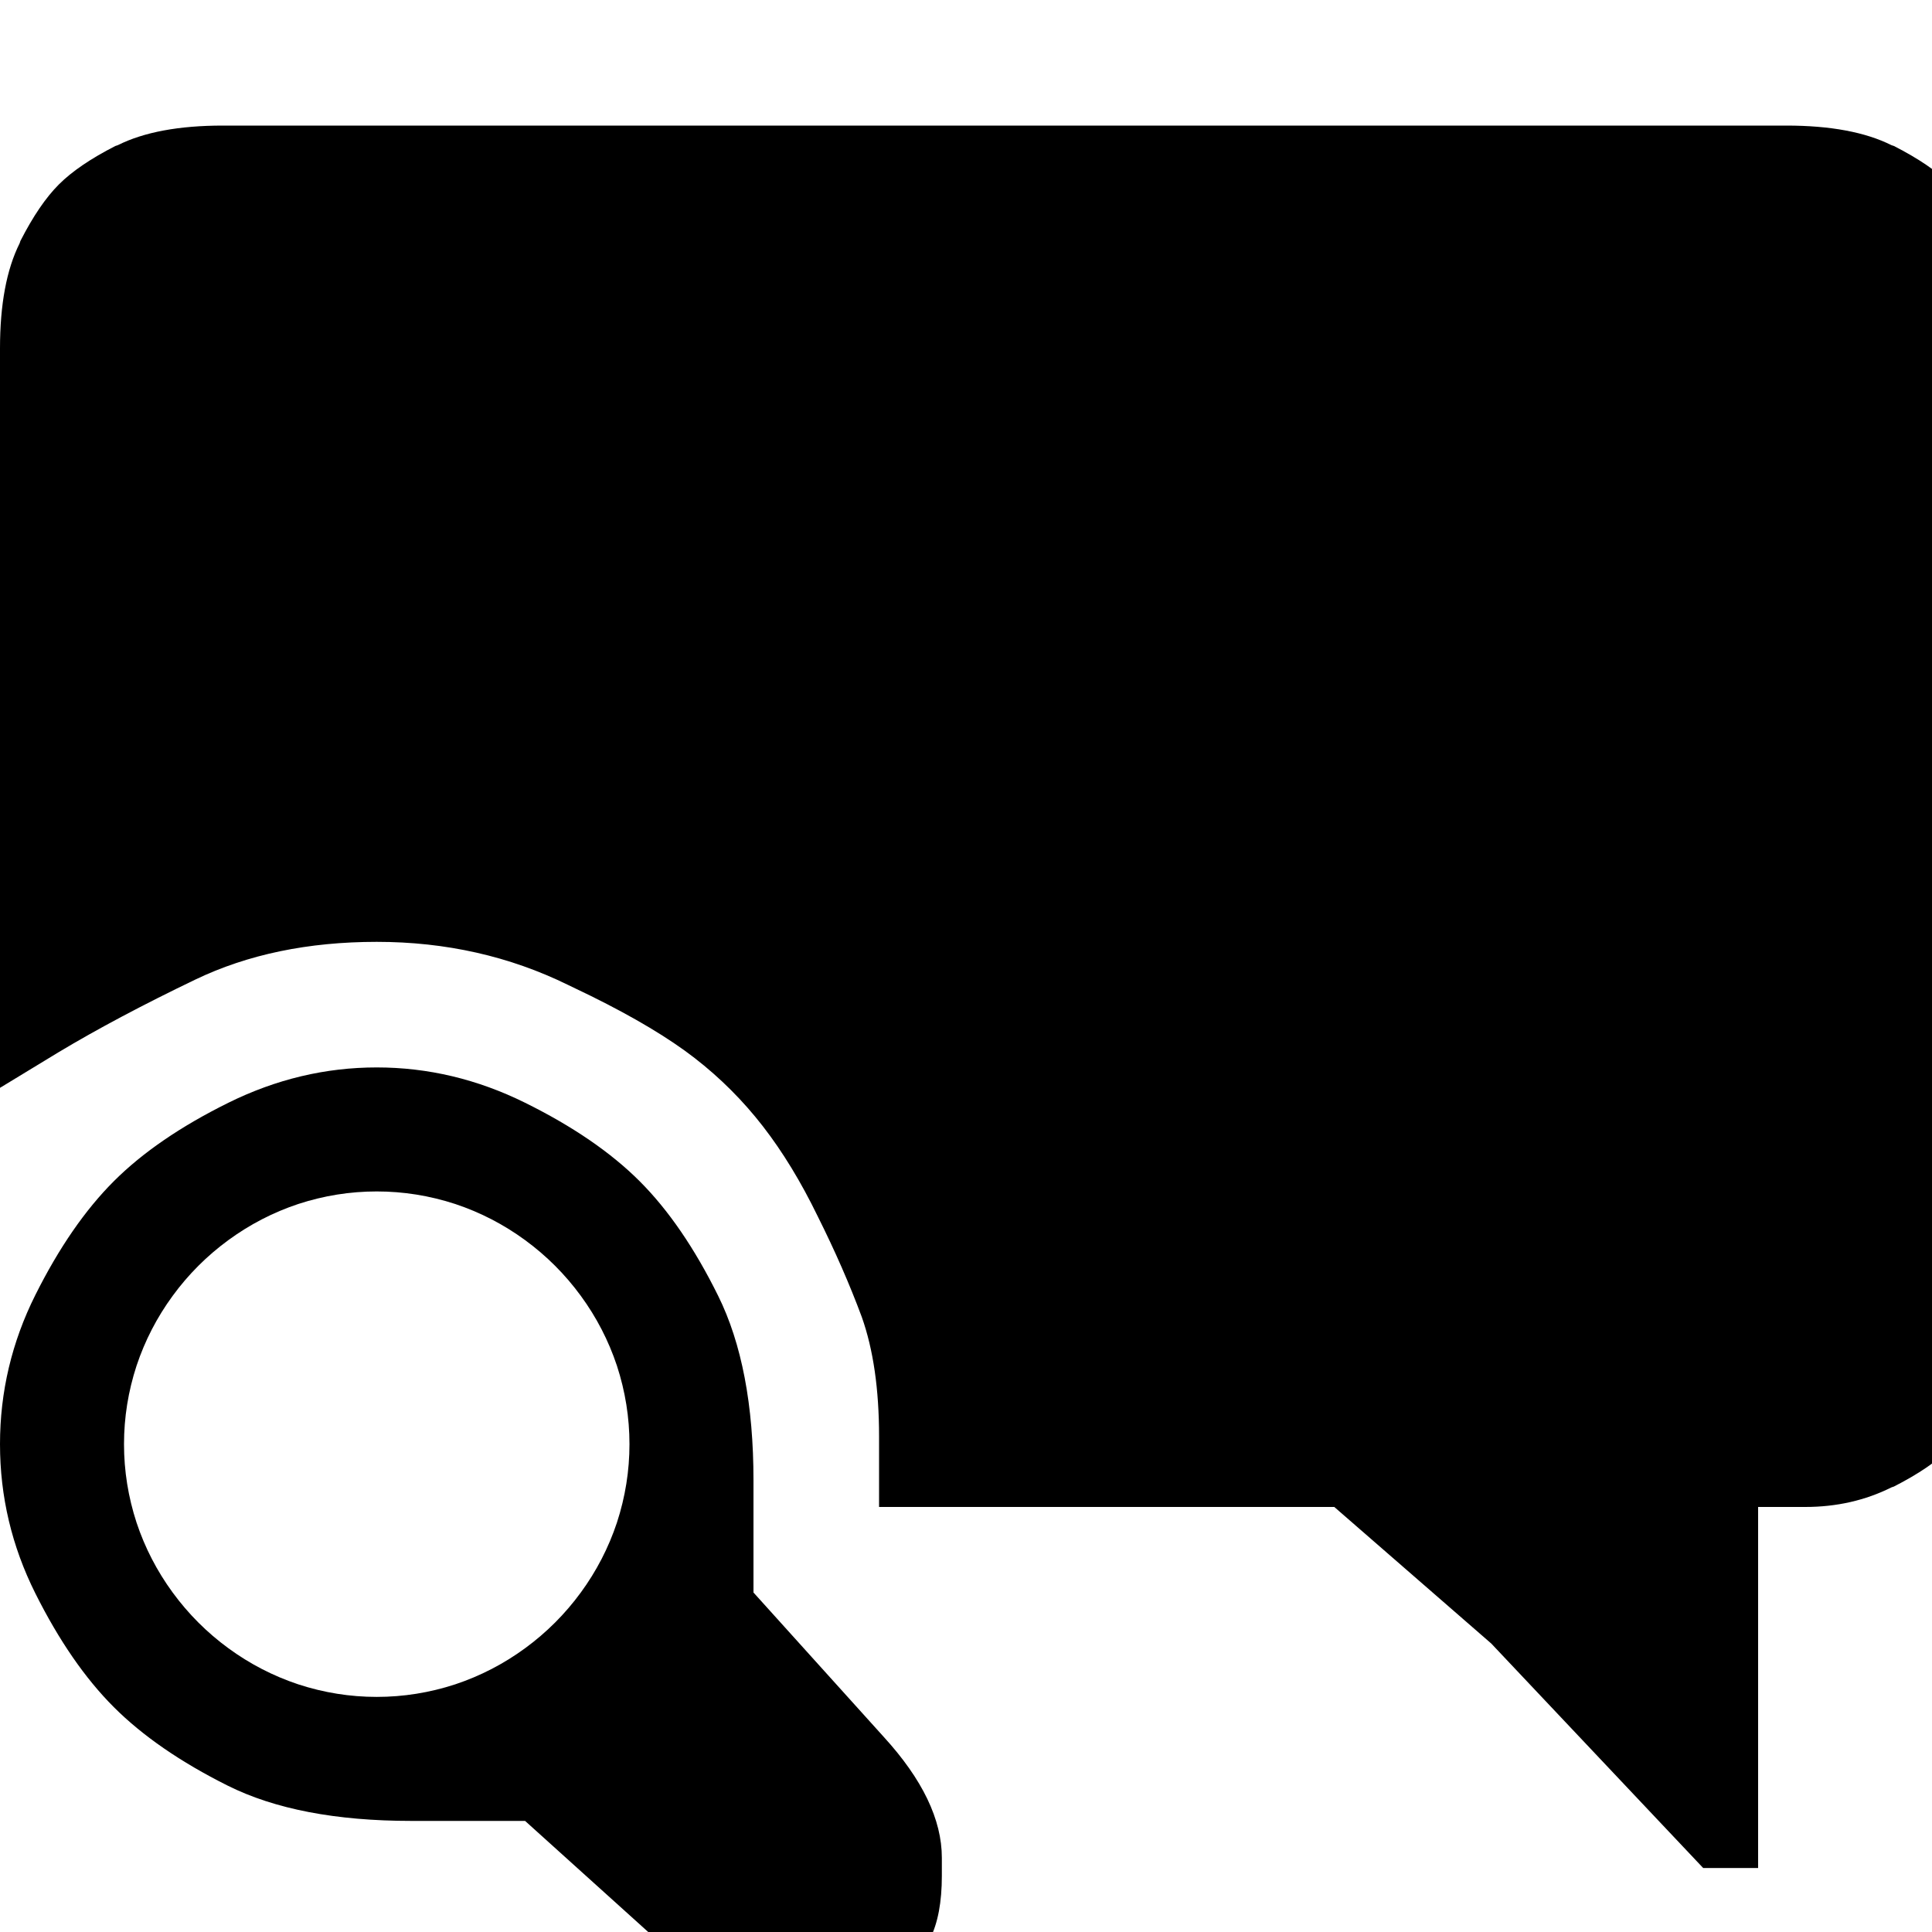 <?xml version="1.0" encoding="utf-8" standalone="no"?><svg width="32" height="32" xmlns="http://www.w3.org/2000/svg"><g transform="scale(0.013,0.013)"><path d="M2535 310l-1 -3q-24 -47 -49 -72q-25 -25 -72 -49l-3 -1q-50 -25 -134 -25l-1992 0q-84 0 -134 25l-3 1q-47 24 -72 49q-25 25 -49 72l-1 3q-25 50 -25 134l0 942l74 -45q75 -45 175 -93q100 -48 231 -48q132 0 244 55l29 14q83 41 132 79q49 38 87 87q38 49 70 115q33 66 56 128q22 62 22 152l0 90l580 0l200 174l270 286l70 0l0 -460l60 0q60 0 110 -25l3 -1q47 -24 72 -49q25 -25 49 -72l1 -3q25 -50 25 -134l0 -1192q0 -84 -25 -134M915 1651q-45 -91 -100 -146q-55 -55 -146 -100q-91 -45 -189 -45q-98 0 -189 45q-91 45 -146 100q-55 55 -100 145q-45 90 -45 190q0 100 45 190q45 90 100 145q55 55 145 100q90 45 234 45l145 0l184 166q81 74 154 74l23 0q50 0 80 -15l2 -1q28 -14 43 -29q15 -15 29 -43l1 -2q15 -30 15 -80l0 -23q0 -73 -74 -154l-166 -184l0 -143q0 -144 -45 -235M669 2100q-41 30 -89 46q-49 16 -100 16q-51 0 -100 -16q-48 -16 -89 -46q-41 -30 -71 -71q-30 -41 -46 -89q-16 -49 -16 -100q0 -51 16 -100q16 -48 46 -89q30 -41 71 -71q41 -30 89 -46q49 -16 100 -16q51 0 100 16q48 16 89 46q41 30 71 71q30 41 46 89q16 49 16 100q0 51 -16 100q-16 48 -46 89q-30 41 -71 71" fill="black" /></g></svg>
